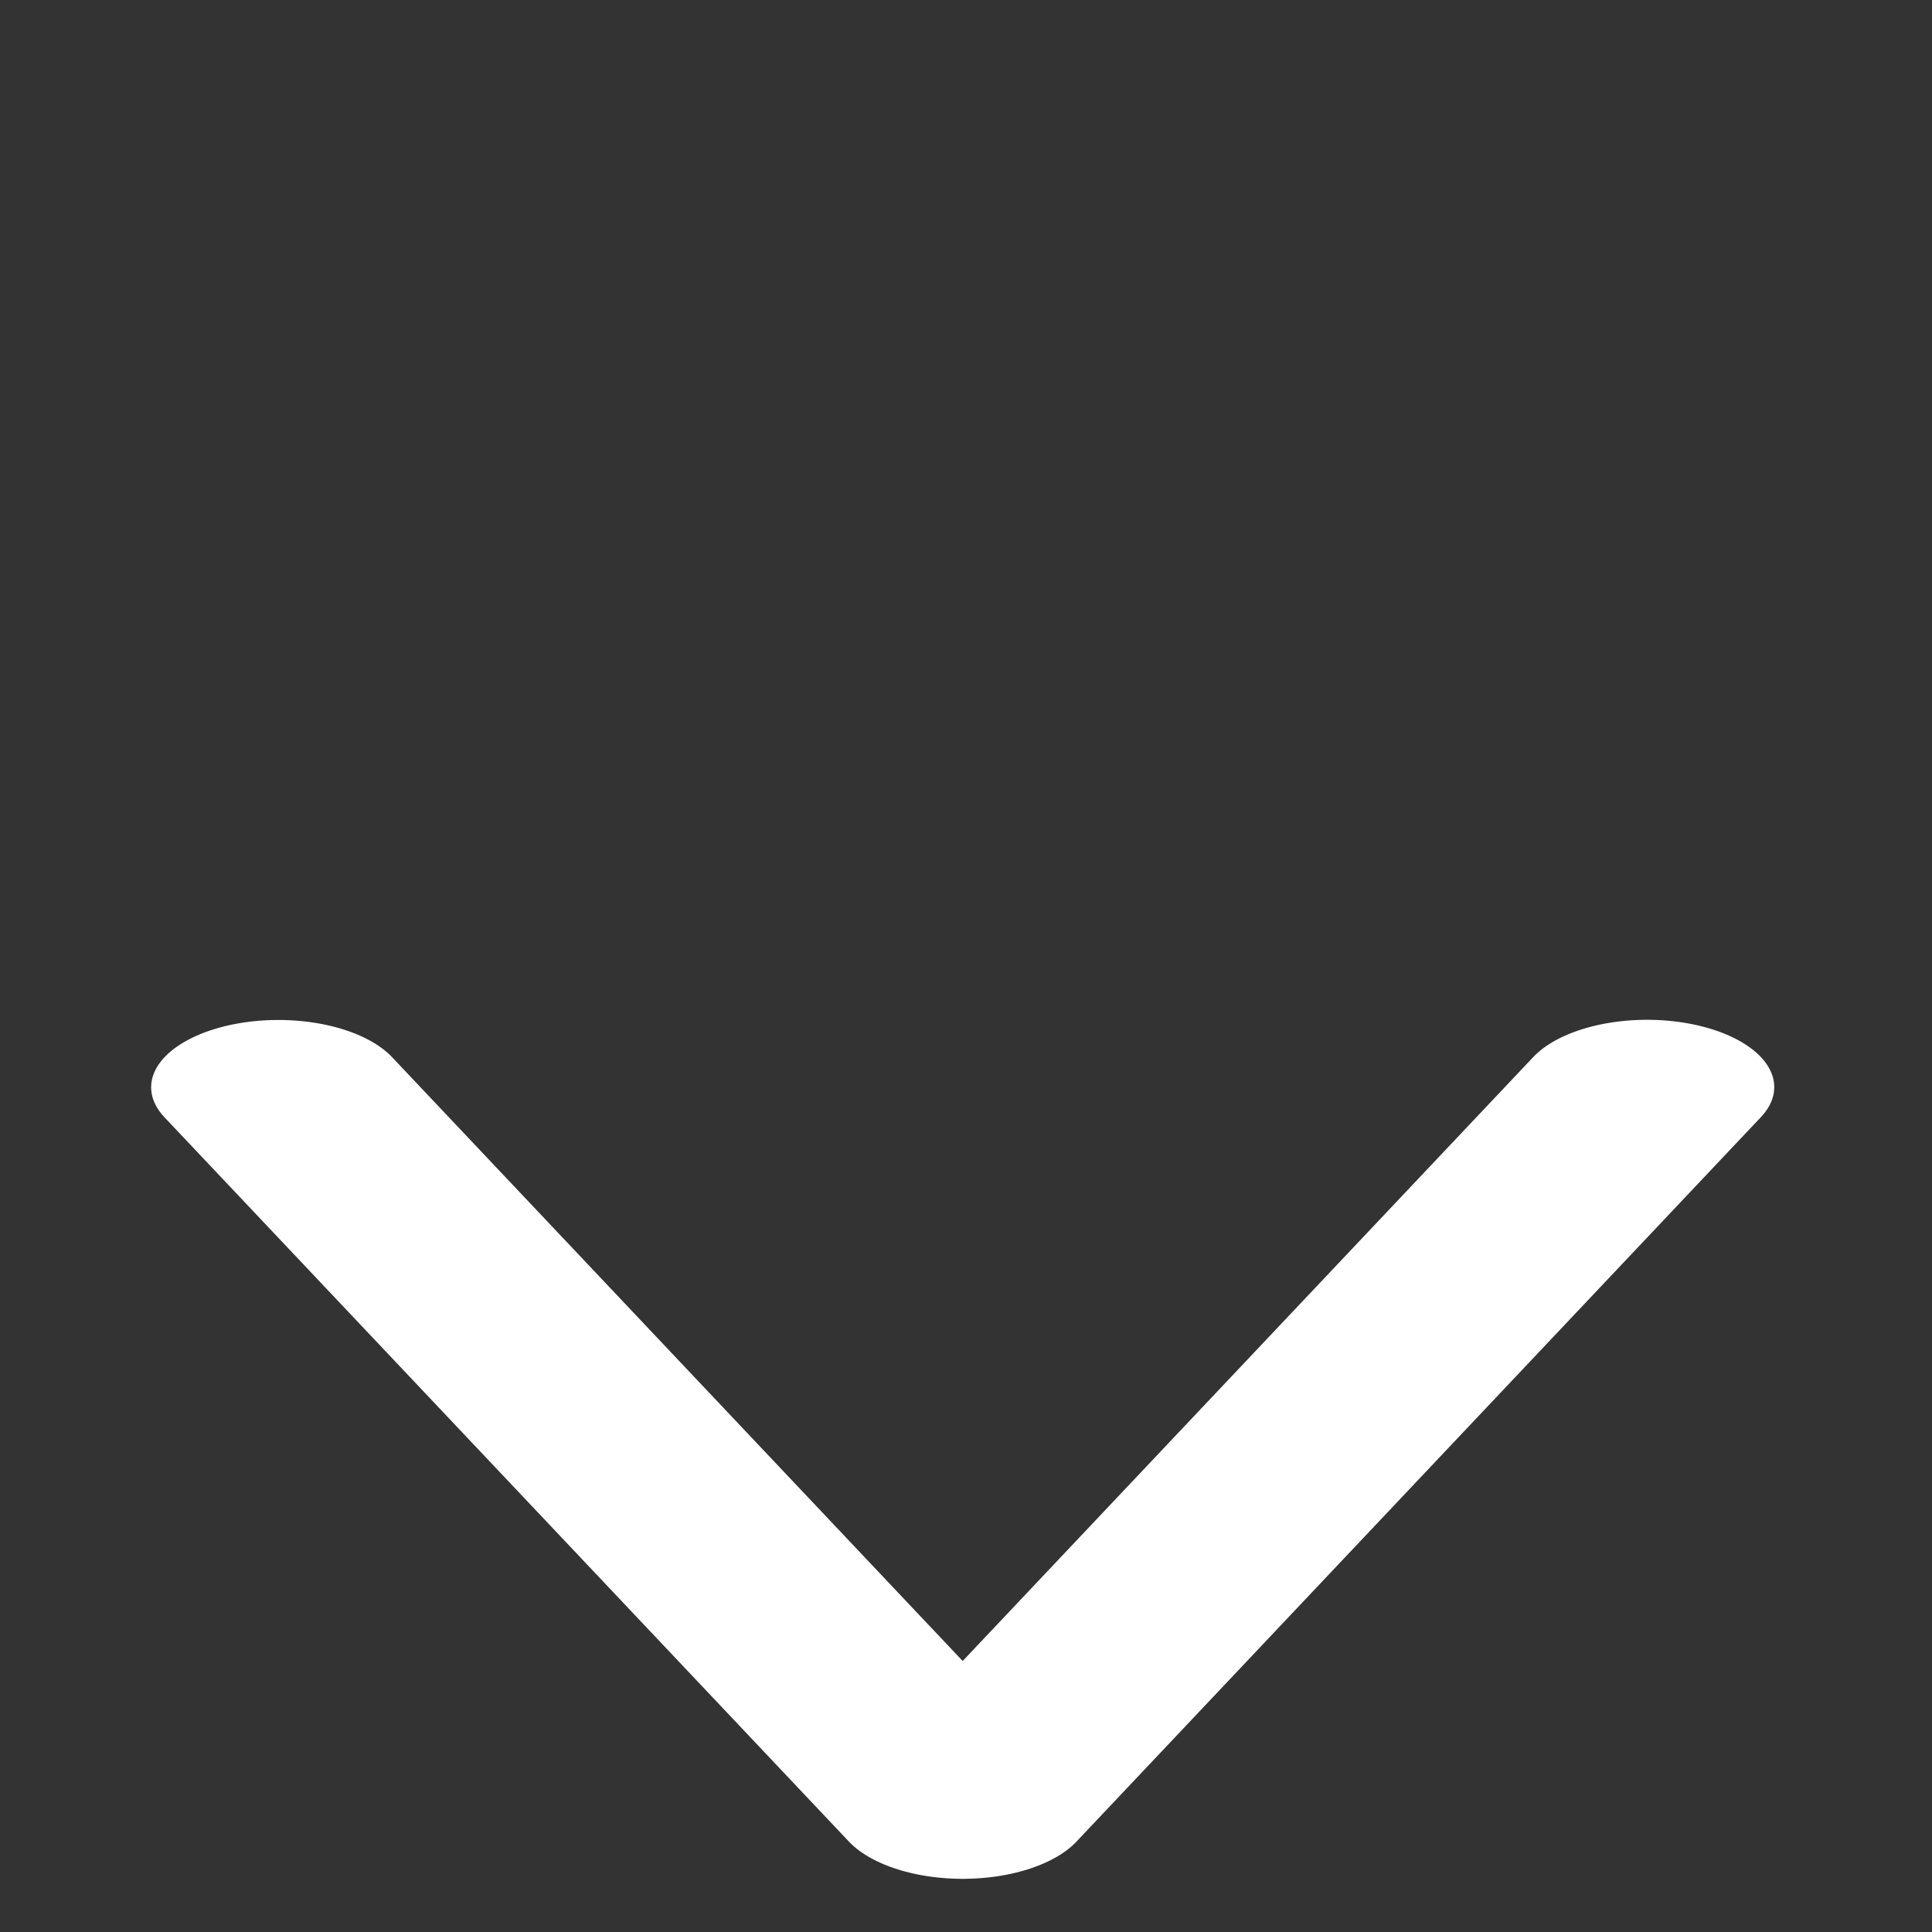 <svg viewBox="0 0 24 24" xmlns="http://www.w3.org/2000/svg" fill-rule="evenodd" clip-rule="evenodd" stroke-linecap="round" stroke-linejoin="round" stroke-miterlimit="1.414"><rect x="0" y="0" width="24" height="24" fill="#333333" stroke="none"/><path d="M7.55 21.215l4.143-8.286 4.143 8.284" fill="none" stroke-width="1.54" stroke="#FFF" transform="matrix(-2.052 0 0 -1.086 35.953 36.544)"/></svg>